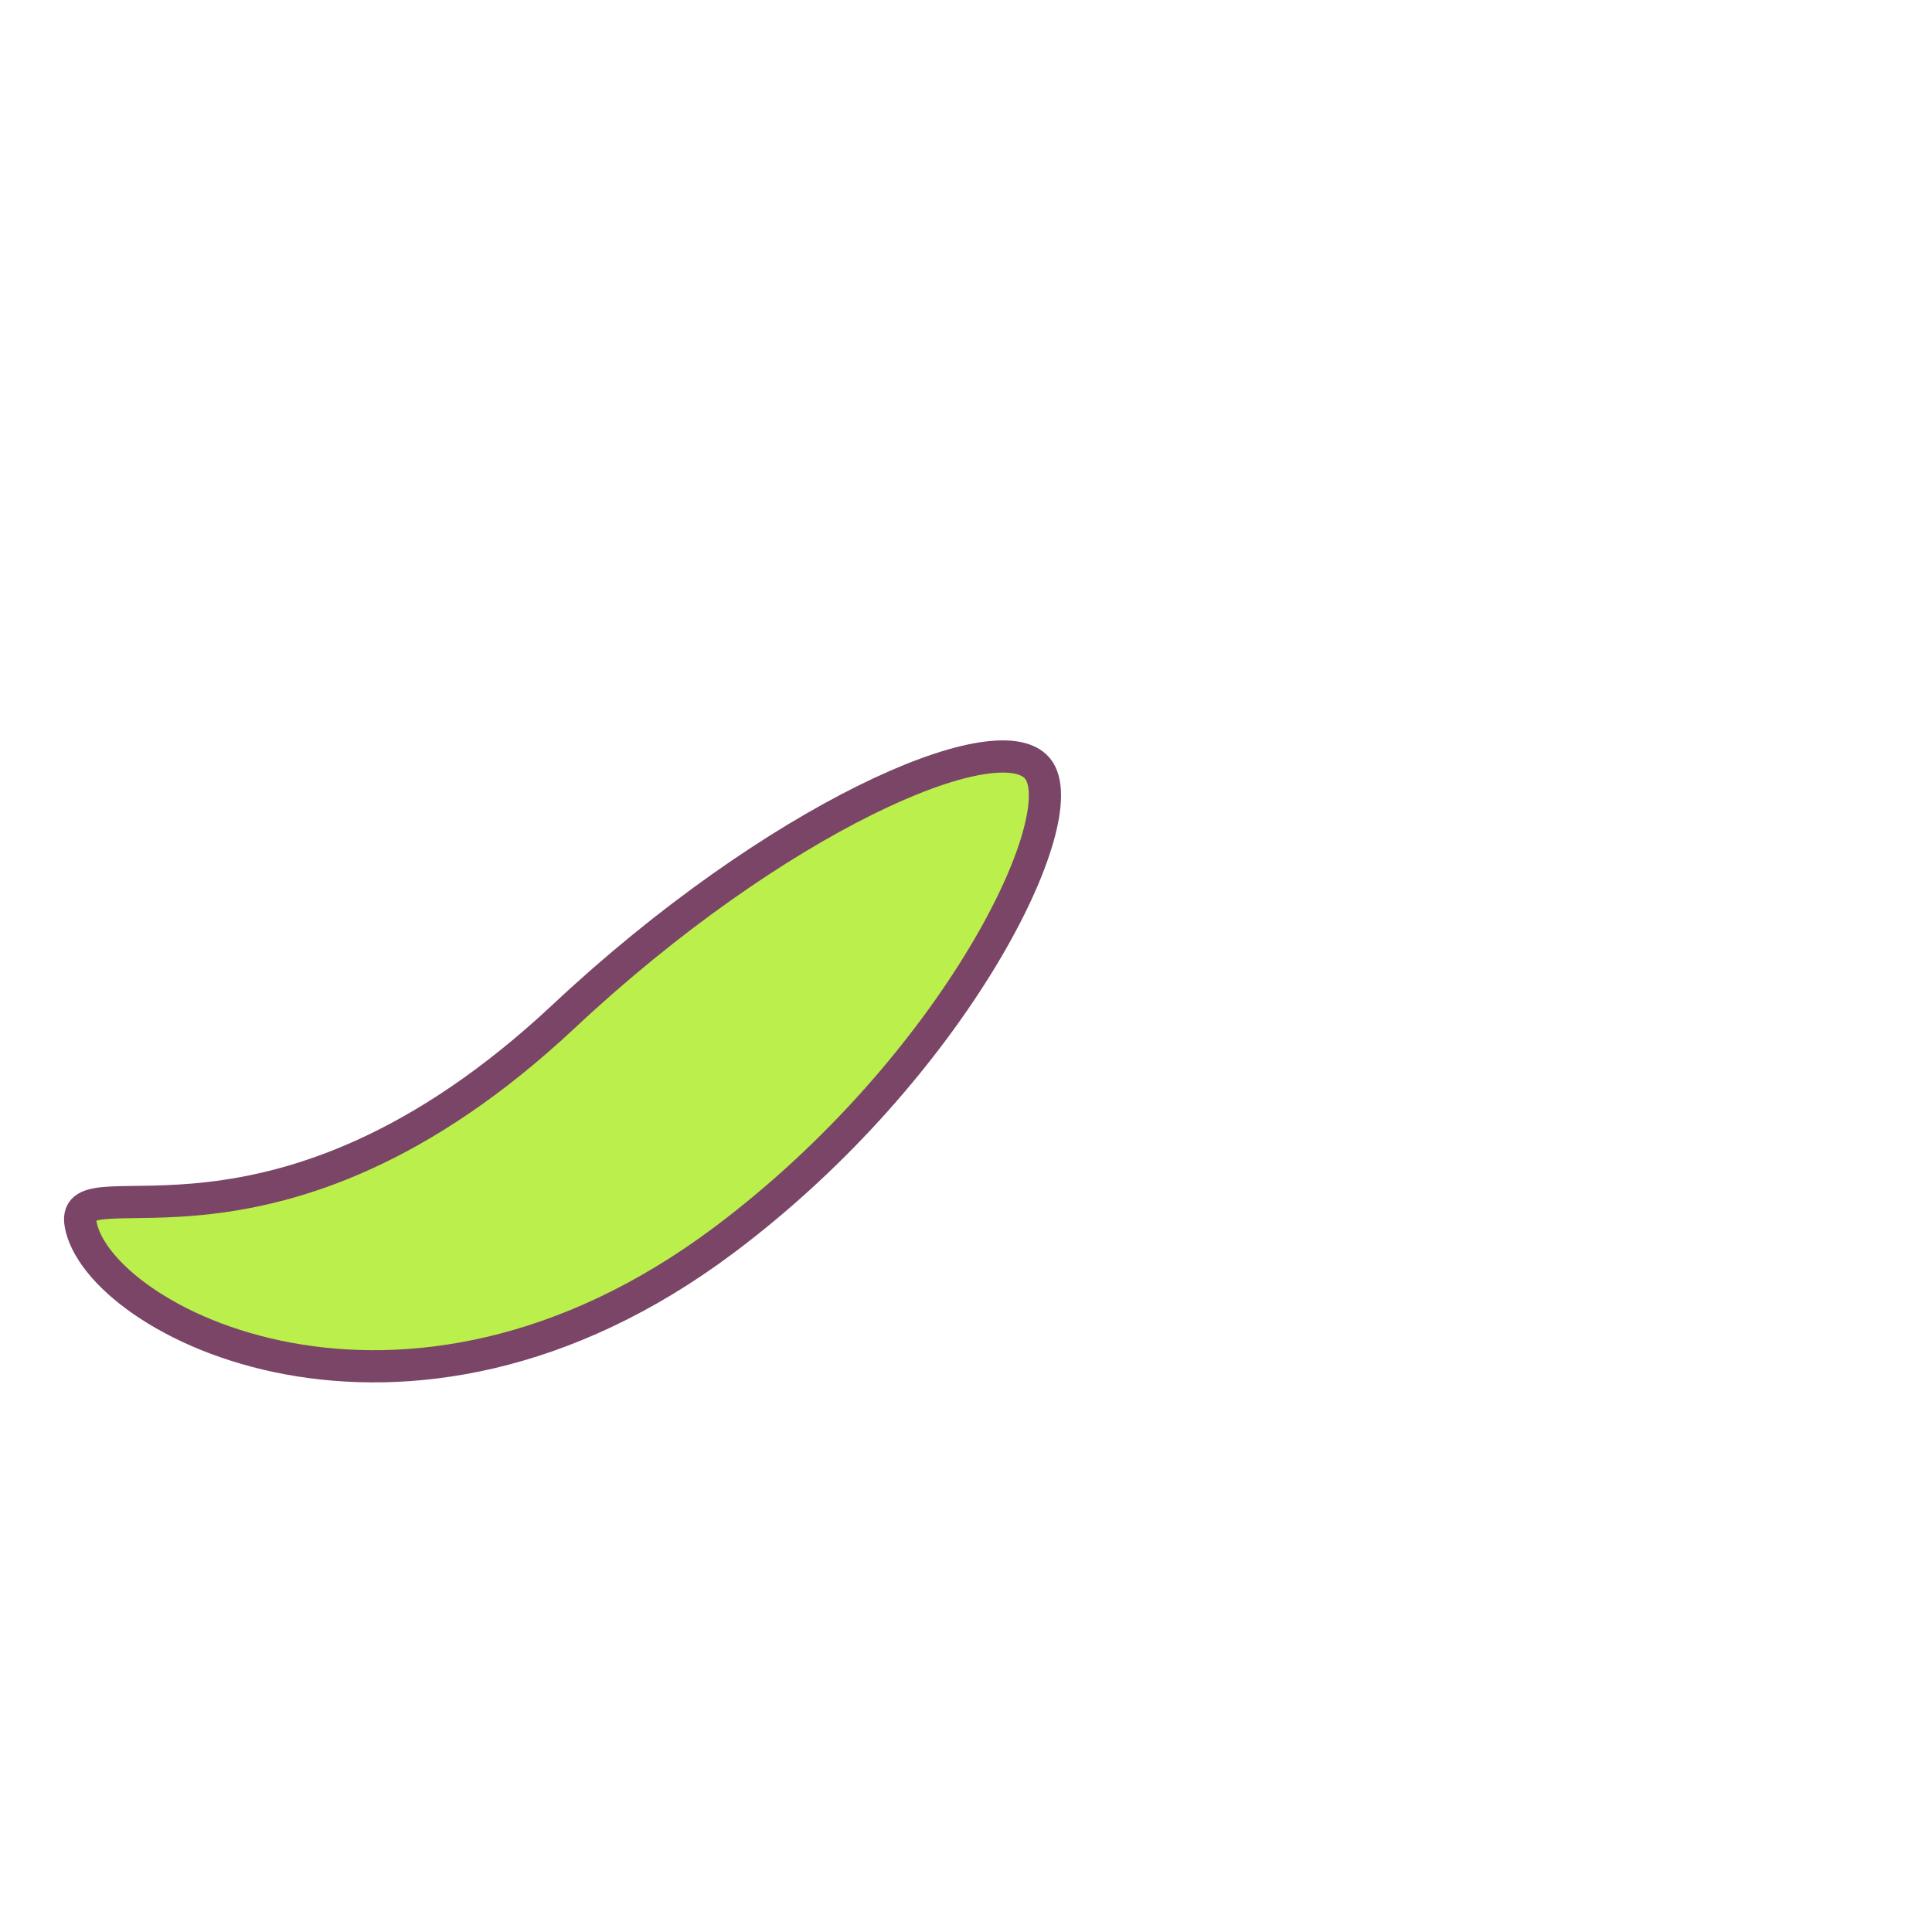 <svg xmlns="http://www.w3.org/2000/svg" viewBox="0 0 120 120"><title>Asset 49</title><path d="M35.02,63.121C17,80,4.342,72.054,5,76c1,6,20,16,40,1C59.34,66.245,66.914,50.7,64.44,47.729S48.1,50.867,35.02,63.121Z" fill="#bbef4b" stroke="#7a4567" stroke-linecap="round" stroke-linejoin="round" stroke-width="2"/><rect width="120" height="120" fill="none"/></svg>